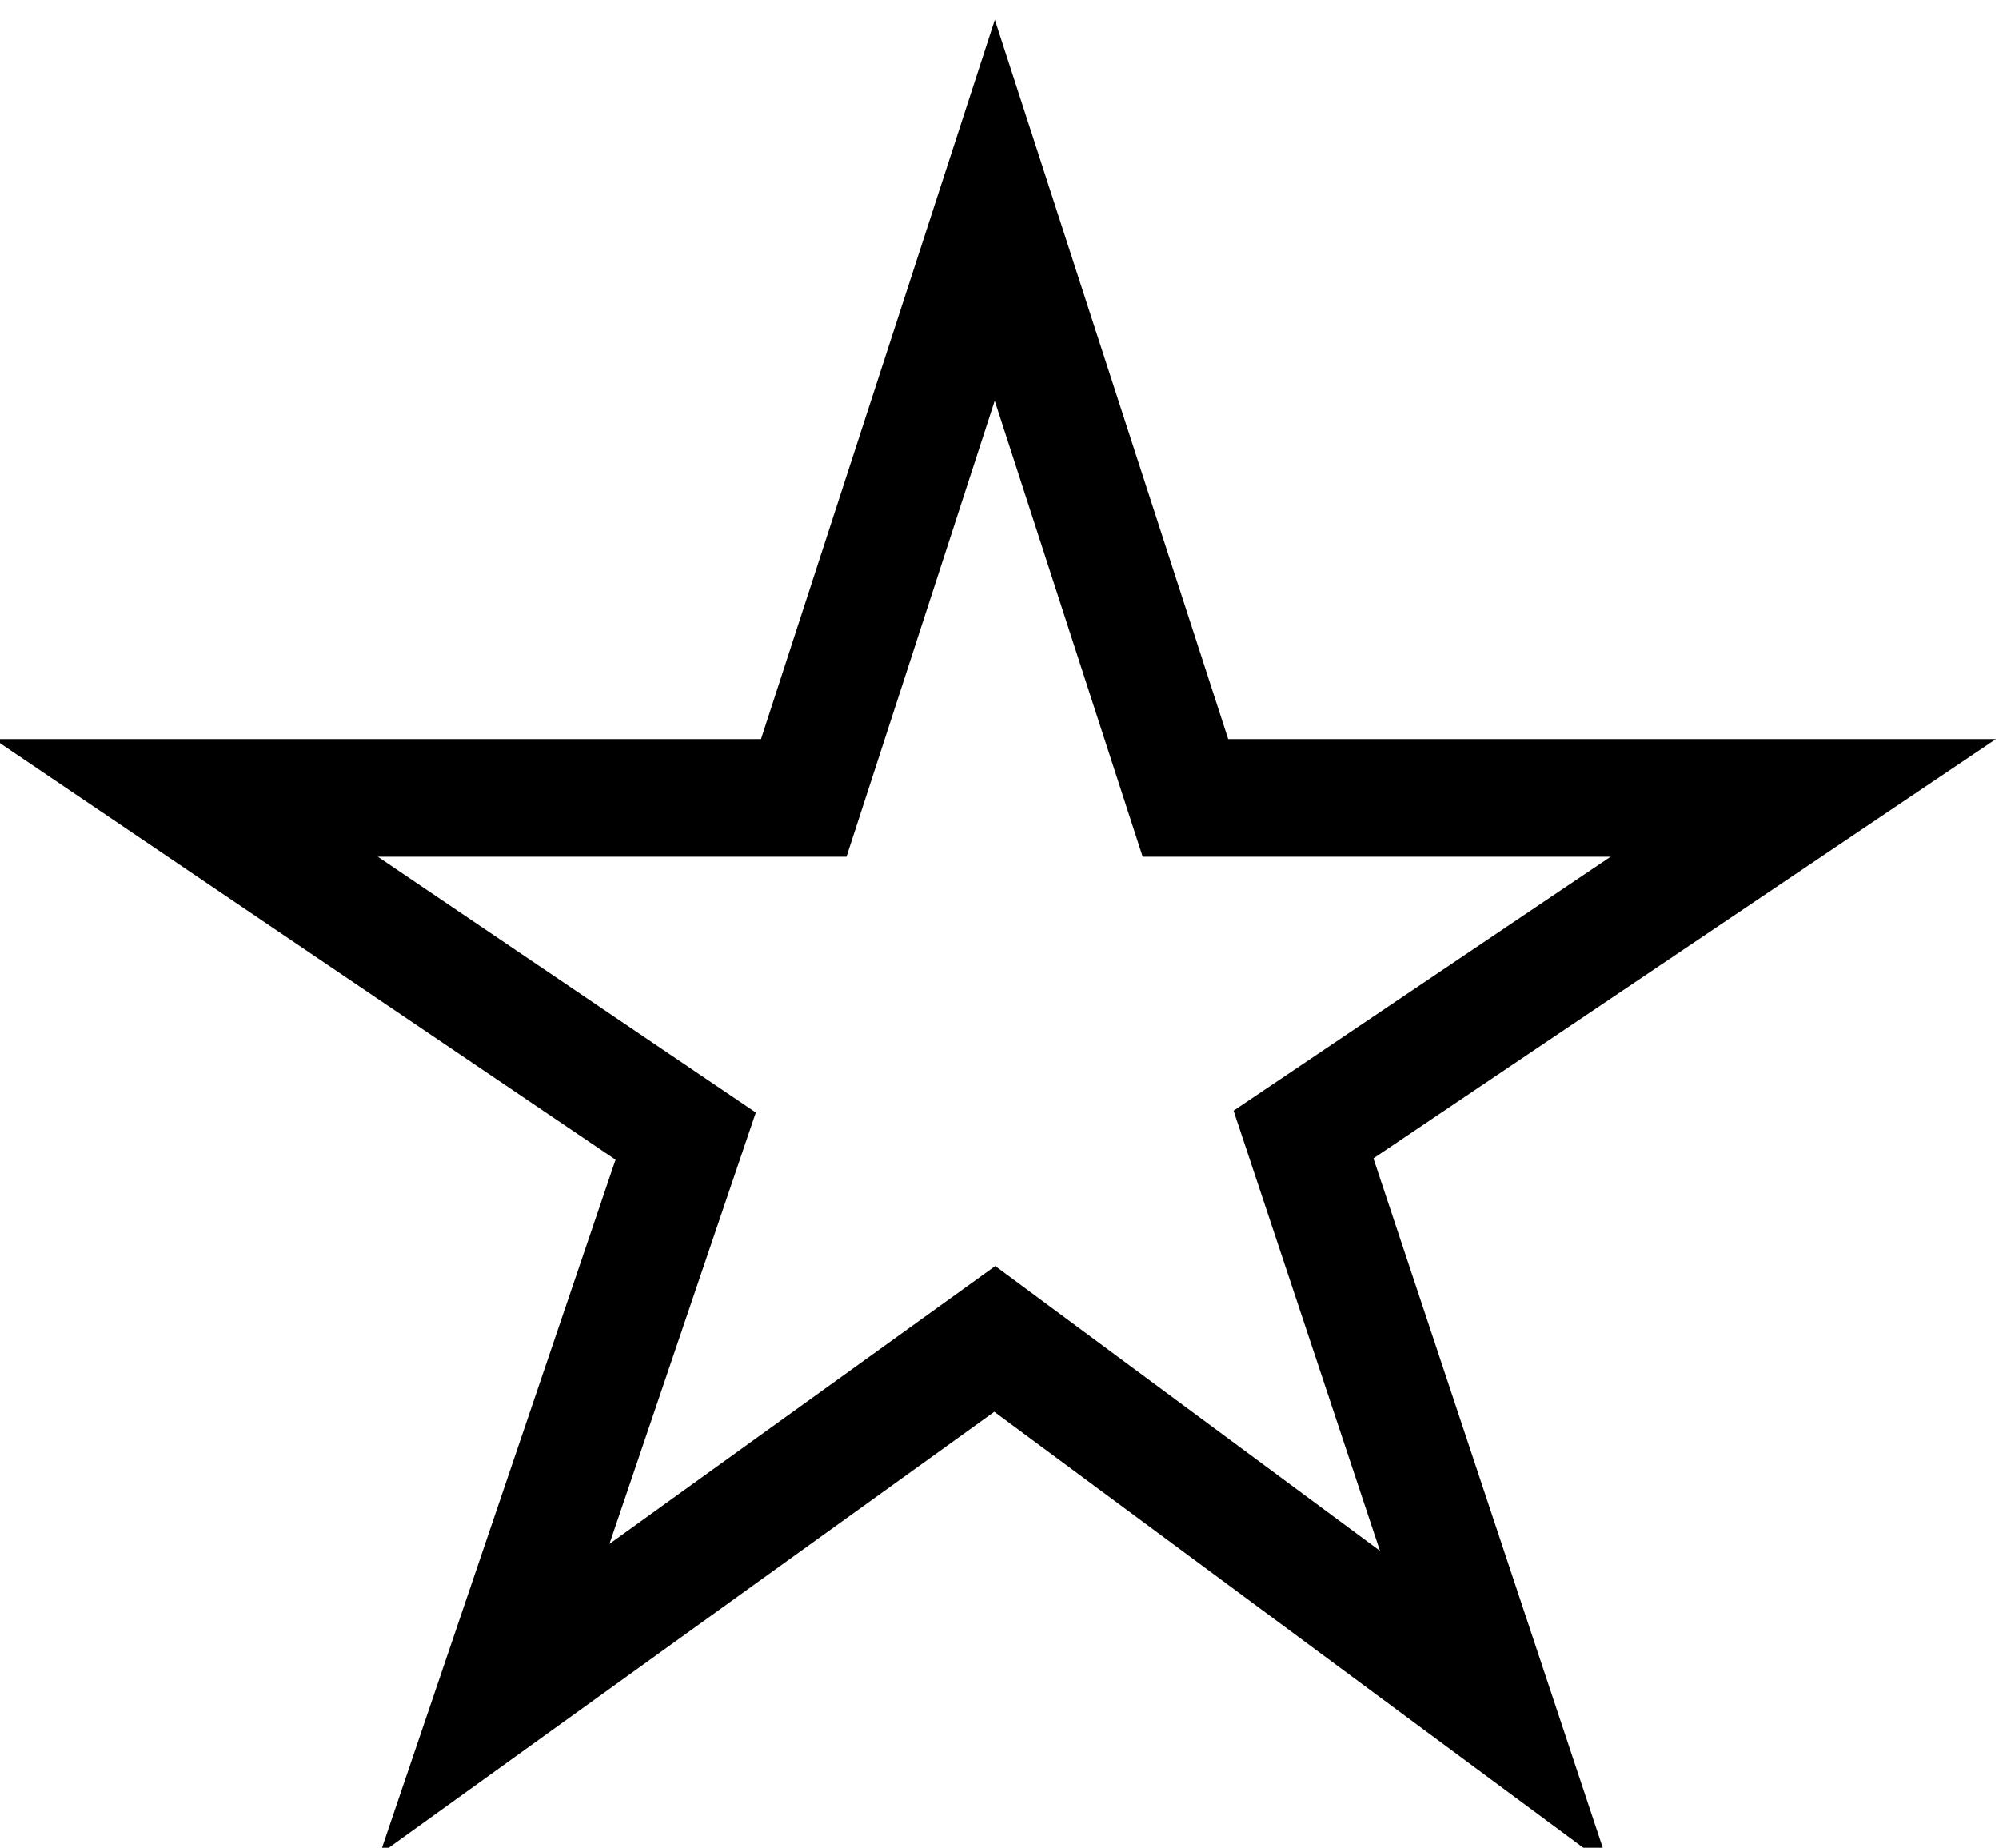 <?xml version="1.0" encoding="utf-8"?>
<!-- Generator: Adobe Illustrator 19.0.0, SVG Export Plug-In . SVG Version: 6.00 Build 0)  -->
<svg version="1.1" id="Camada_1" xmlns="http://www.w3.org/2000/svg" xmlns:xlink="http://www.w3.org/1999/xlink" x="0px" y="0px"
	 viewBox="0 0 509.6 471" style="enable-background:new 0 0 509.6 471;" xml:space="preserve">
<style type="text/css">
	.st0{fill:none;stroke:#000000;stroke-width:30;stroke-miterlimit:10;}
</style>
<polygon id="XMLID_1_" class="st0" points="253.6,53.6 302.2,203.4 459.7,203.4 332.3,289.2 381,435.6 253.6,341.3 126.1,433.1 
	174.8,289.6 47.4,203.4 204.9,203.4 "/>
</svg>
